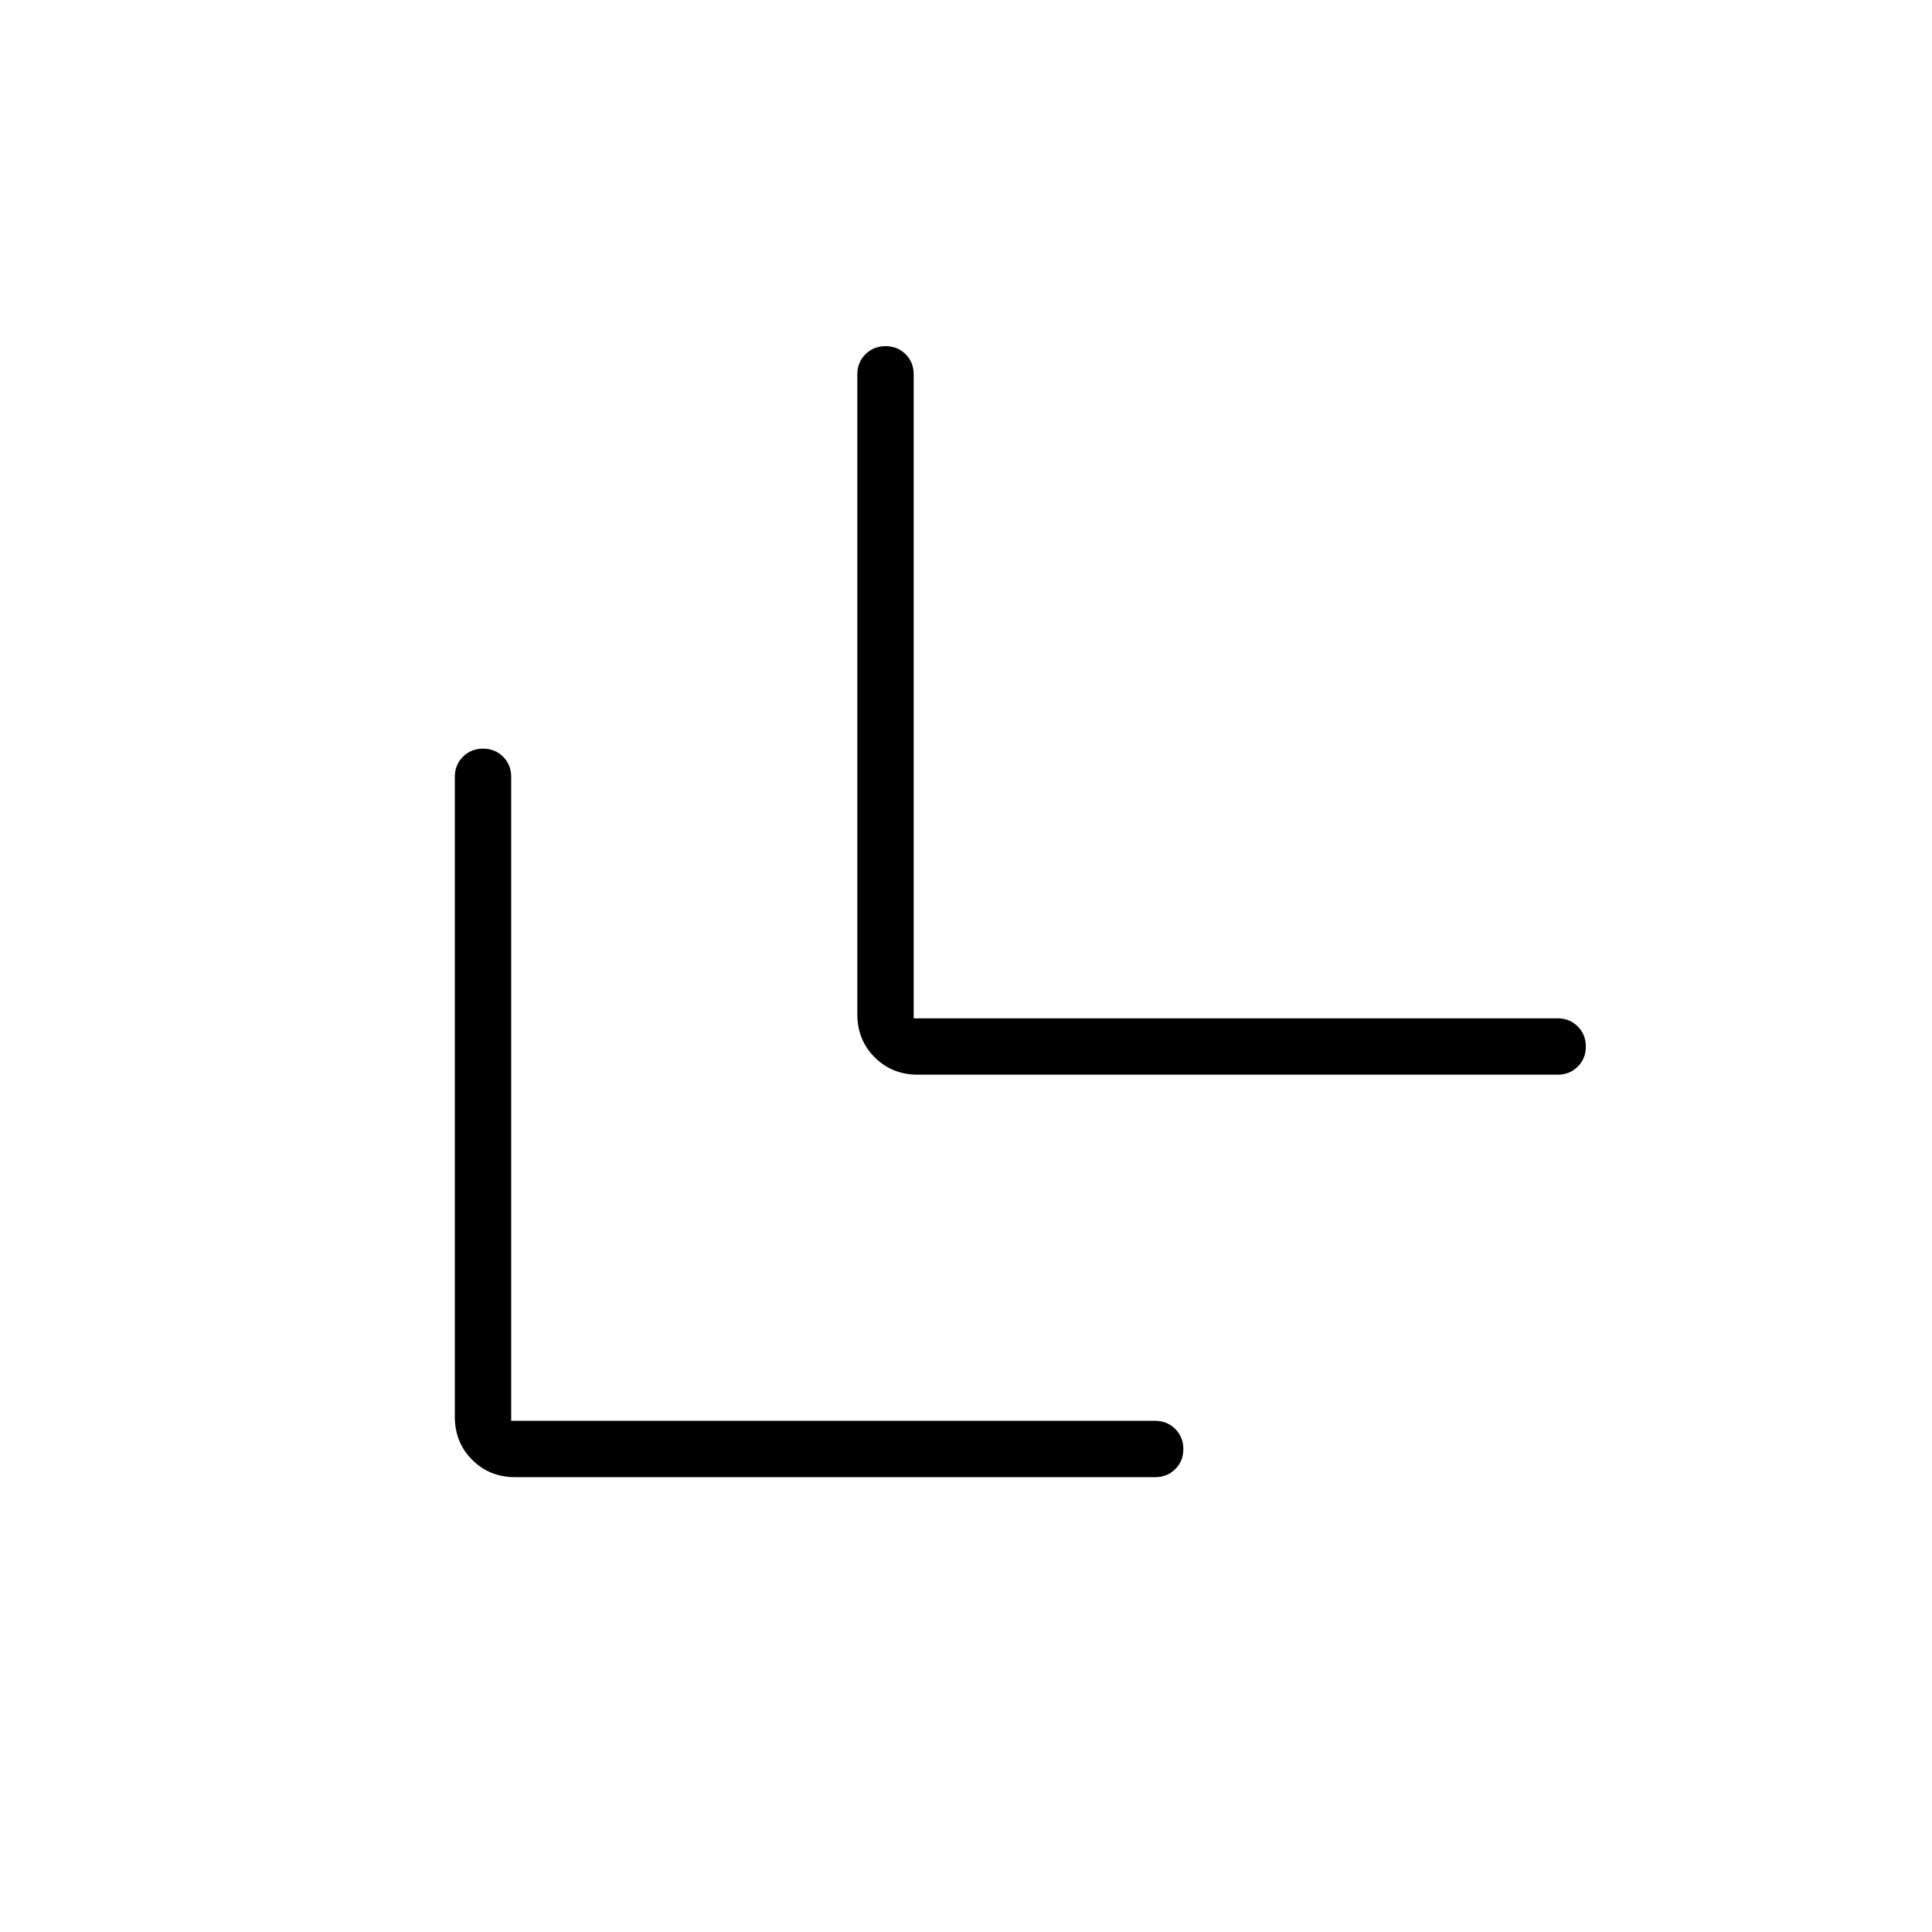 <svg xmlns="http://www.w3.org/2000/svg" height="24" viewBox="0 -960 960 960" width="24"><path d="M254-254h320q5.95 0 9.975 4.035 4.025 4.035 4.025 10T583.975-230q-4.025 4-9.975 4H256q-12.75 0-21.375-8.625T226-256v-318q0-5.95 4.035-9.975 4.035-4.025 10-4.025t9.965 4.025q4 4.025 4 9.975v320Zm200-200h320q5.95 0 9.975 4.035 4.025 4.035 4.025 10T783.975-430q-4.025 4-9.975 4H456q-12.75 0-21.375-8.625T426-456v-318q0-5.95 4.035-9.975 4.035-4.025 10-4.025t9.965 4.025q4 4.025 4 9.975v320Z"/></svg>